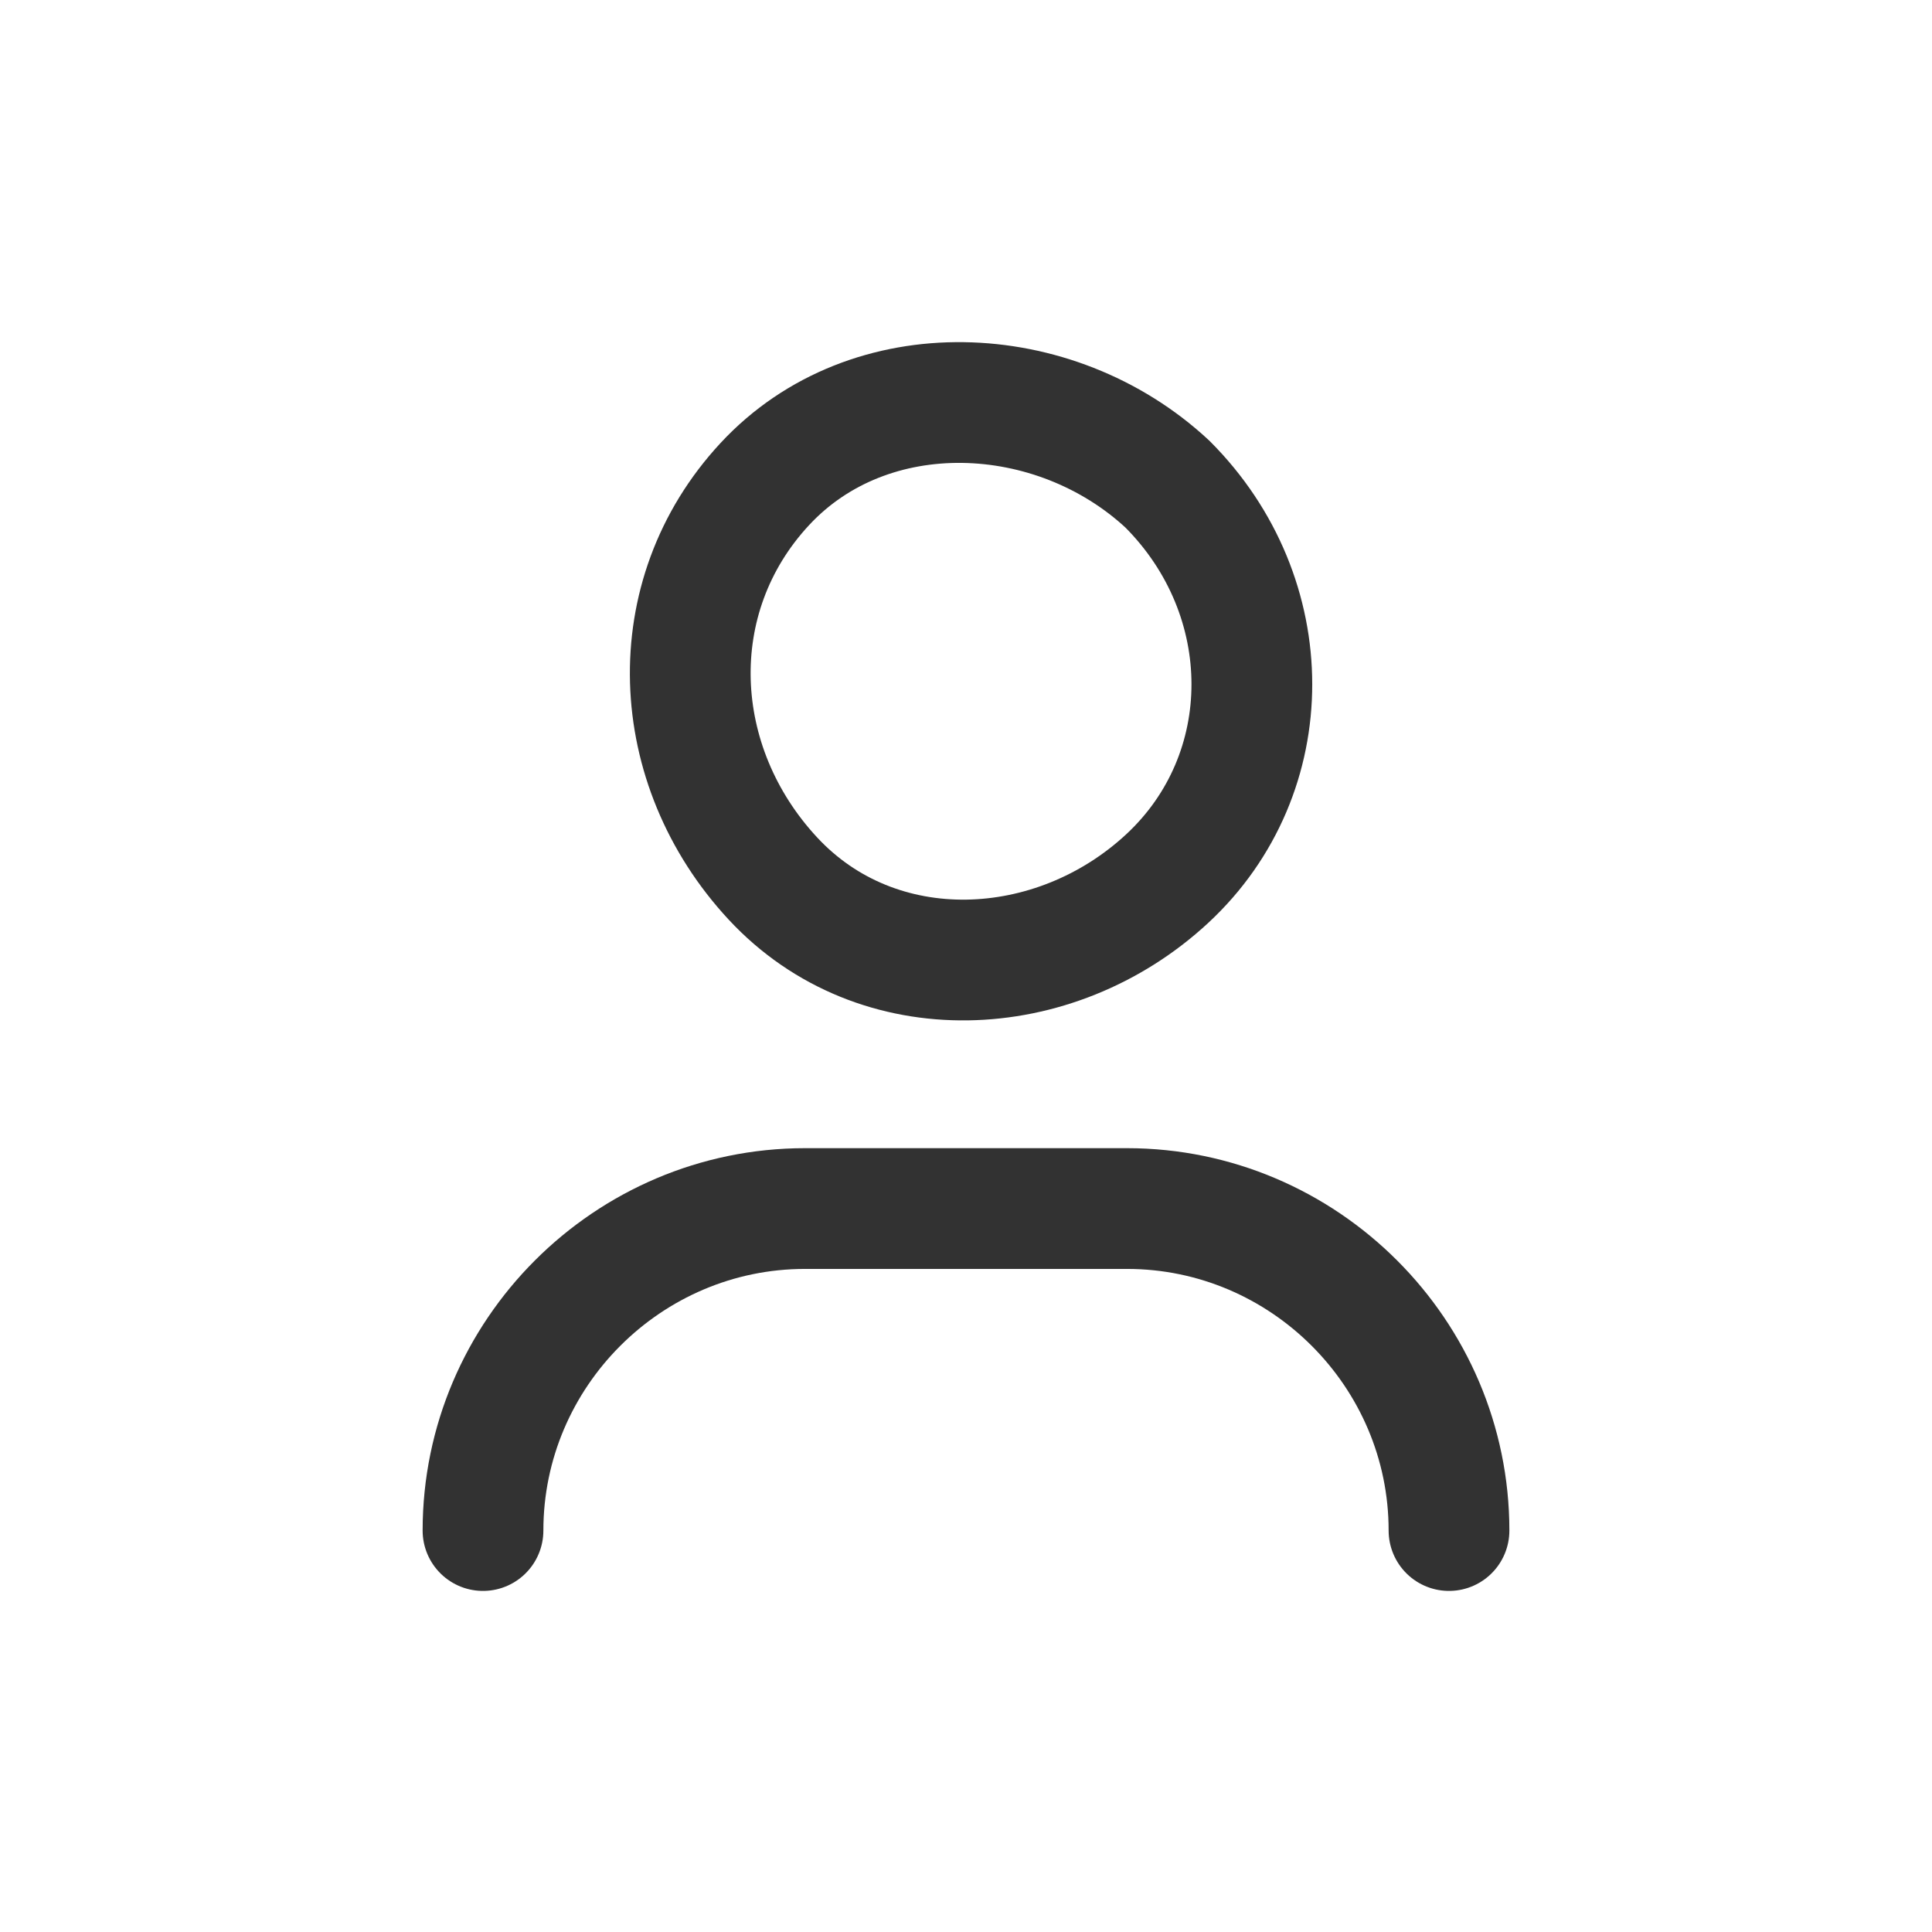 <svg width="24" height="24" viewBox="0 0 24 24" fill="none" xmlns="http://www.w3.org/2000/svg">
<path d="M6 19.013C6 16.813 7.8 15.013 10 15.013H14C16.2 15.013 18 16.813 18 19.013" stroke="#323232" stroke-width="1.5" stroke-linecap="round" stroke-linejoin="round"/>
<path d="M14.501 6.013C15.901 7.413 15.901 9.613 14.501 10.913C13.101 12.213 10.901 12.313 9.601 10.913C8.301 9.513 8.201 7.413 9.501 6.013C10.801 4.613 13.101 4.713 14.501 6.013" stroke="#323232" stroke-width="1.5" stroke-linecap="round" stroke-linejoin="round"/>
</svg>